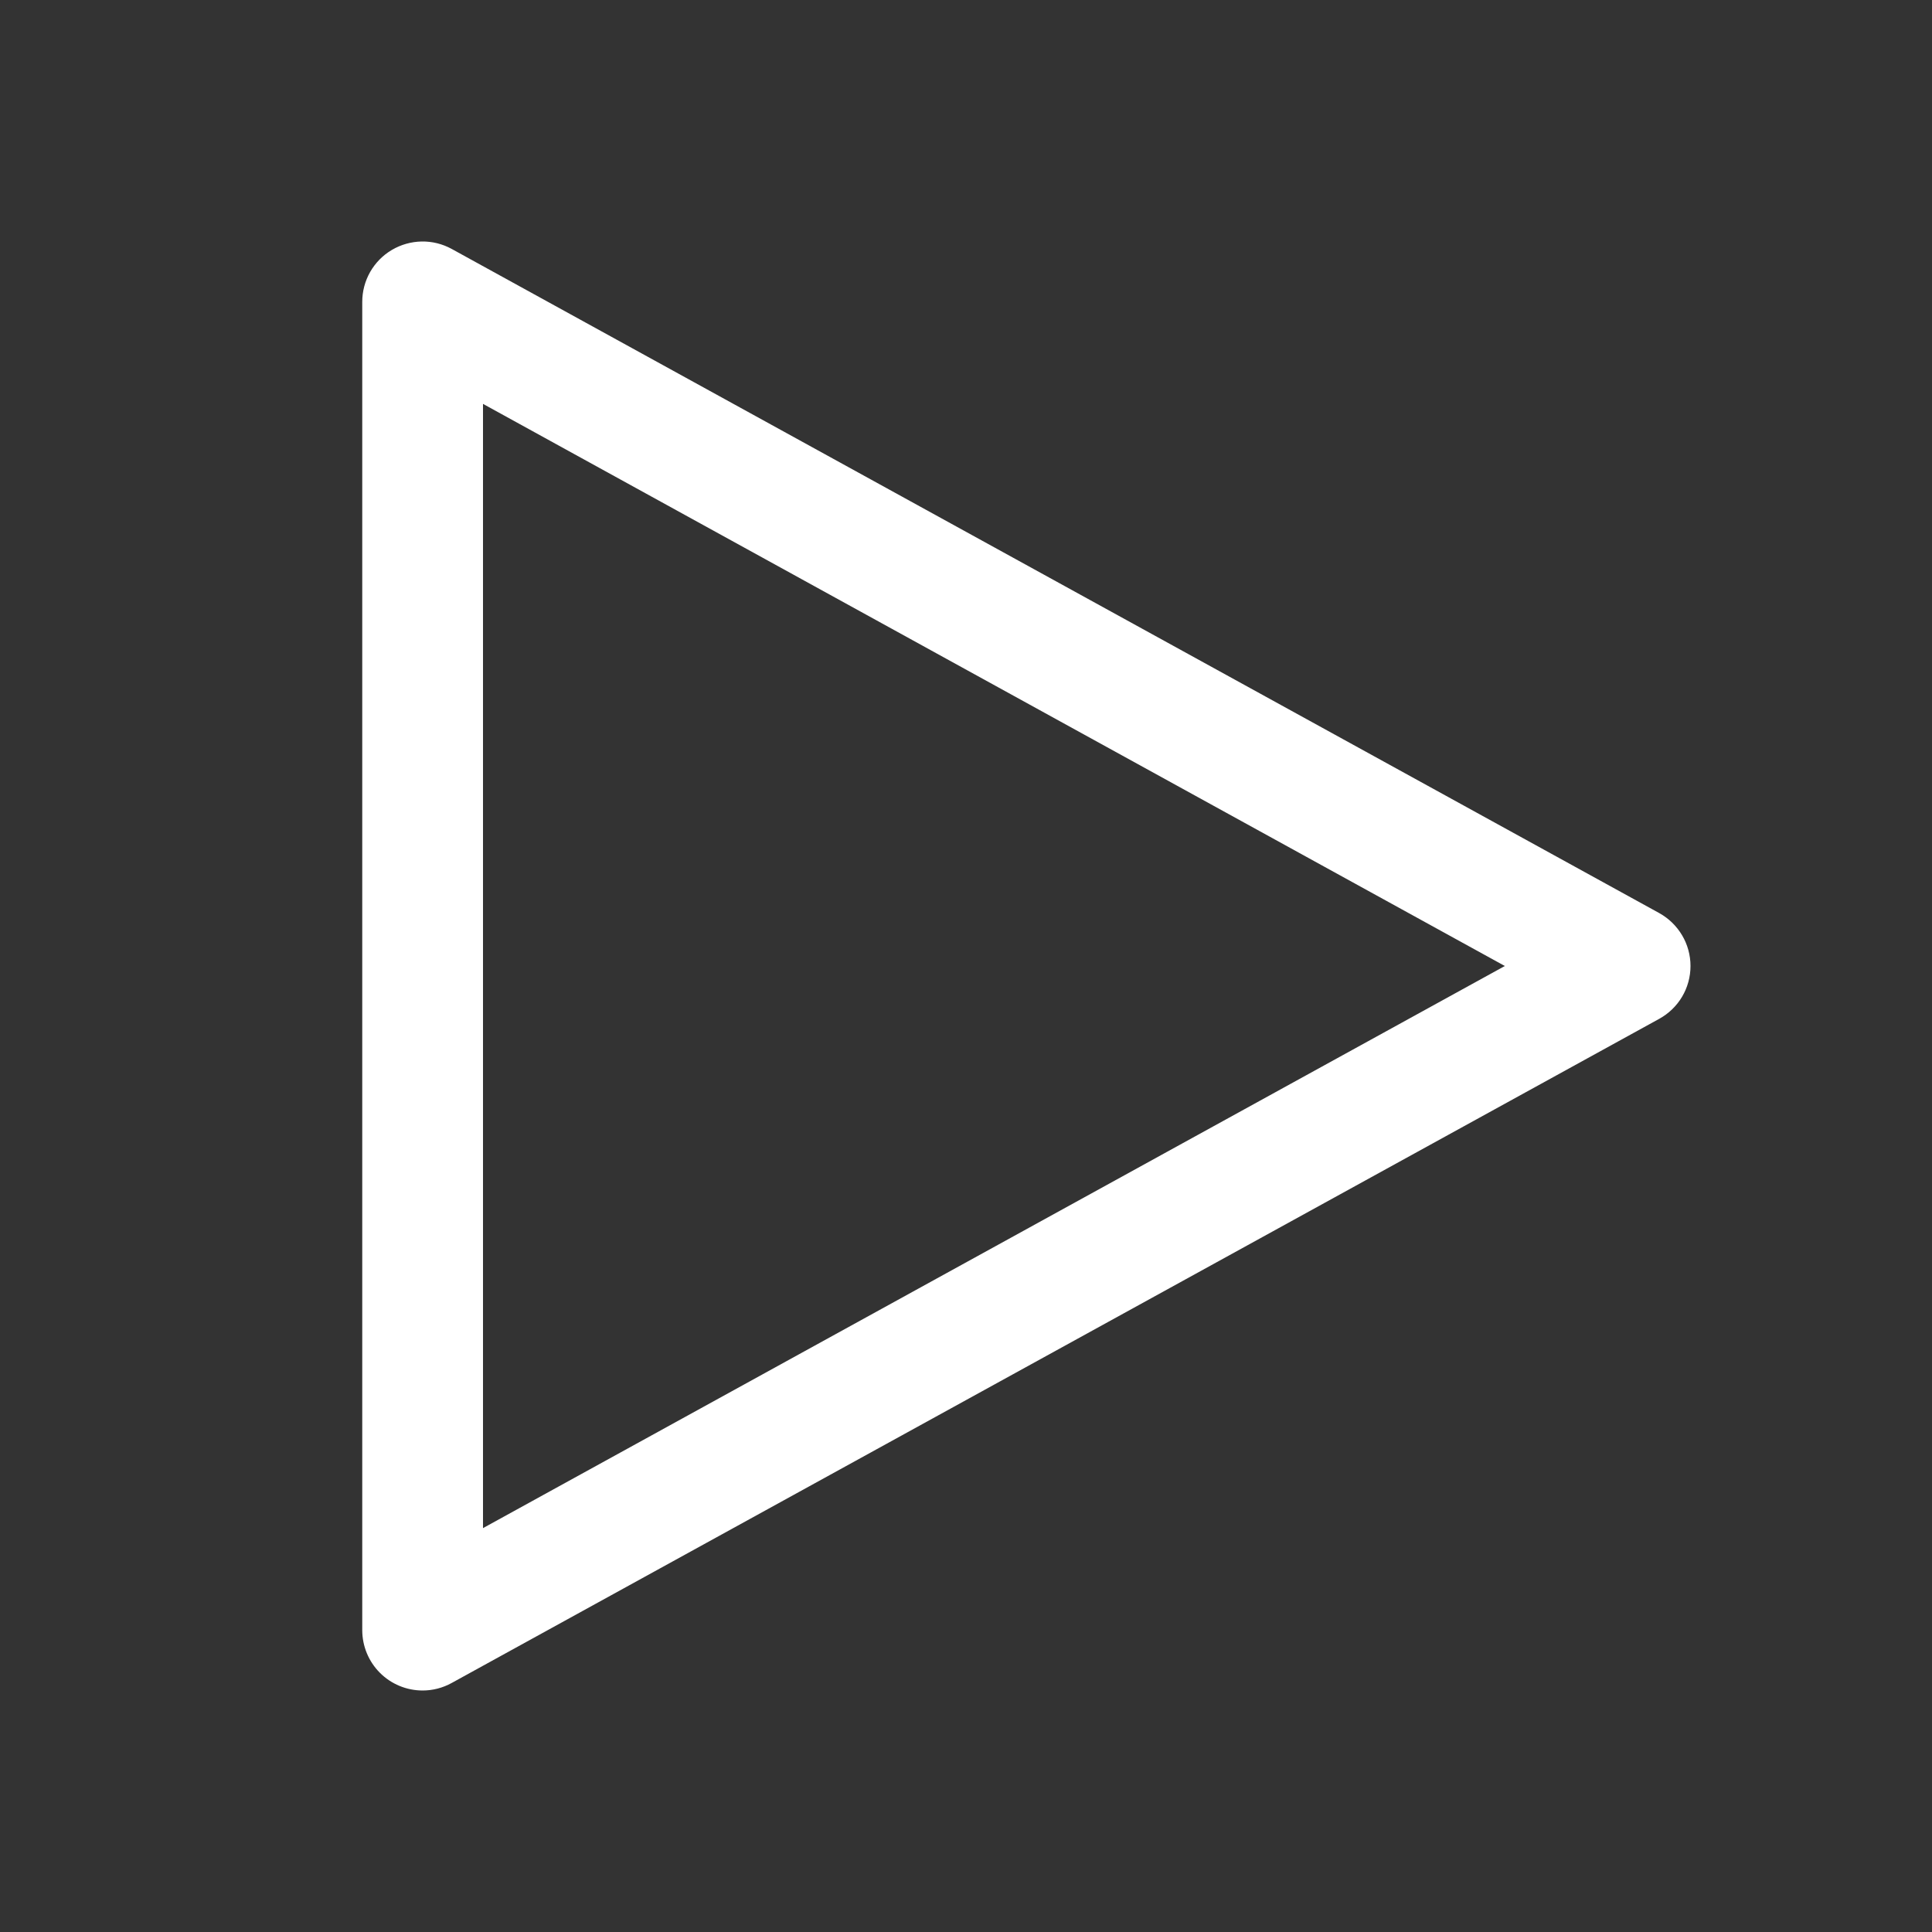 <svg width="20" height="20" viewBox="0 0 20 20" fill="none" xmlns="http://www.w3.org/2000/svg">
<rect x="0" y="0" width="20" height="20" fill="#333333" stroke="none"/>
<path d="M4.375 17.5C4.209 17.5 4.05 17.434 3.933 17.317C3.816 17.2 3.75 17.041 3.75 16.875V3.125C3.75 3.016 3.778 2.91 3.832 2.815C3.886 2.721 3.963 2.642 4.057 2.587C4.15 2.532 4.257 2.502 4.365 2.5C4.474 2.498 4.581 2.525 4.676 2.577L17.176 9.452C17.274 9.506 17.356 9.586 17.413 9.682C17.47 9.778 17.5 9.888 17.5 10C17.5 10.112 17.47 10.222 17.413 10.318C17.356 10.414 17.274 10.493 17.176 10.547L4.676 17.422C4.584 17.473 4.48 17.5 4.375 17.5ZM5 4.181V15.819L15.578 10L5 4.181Z" fill="white"/>
</svg>
